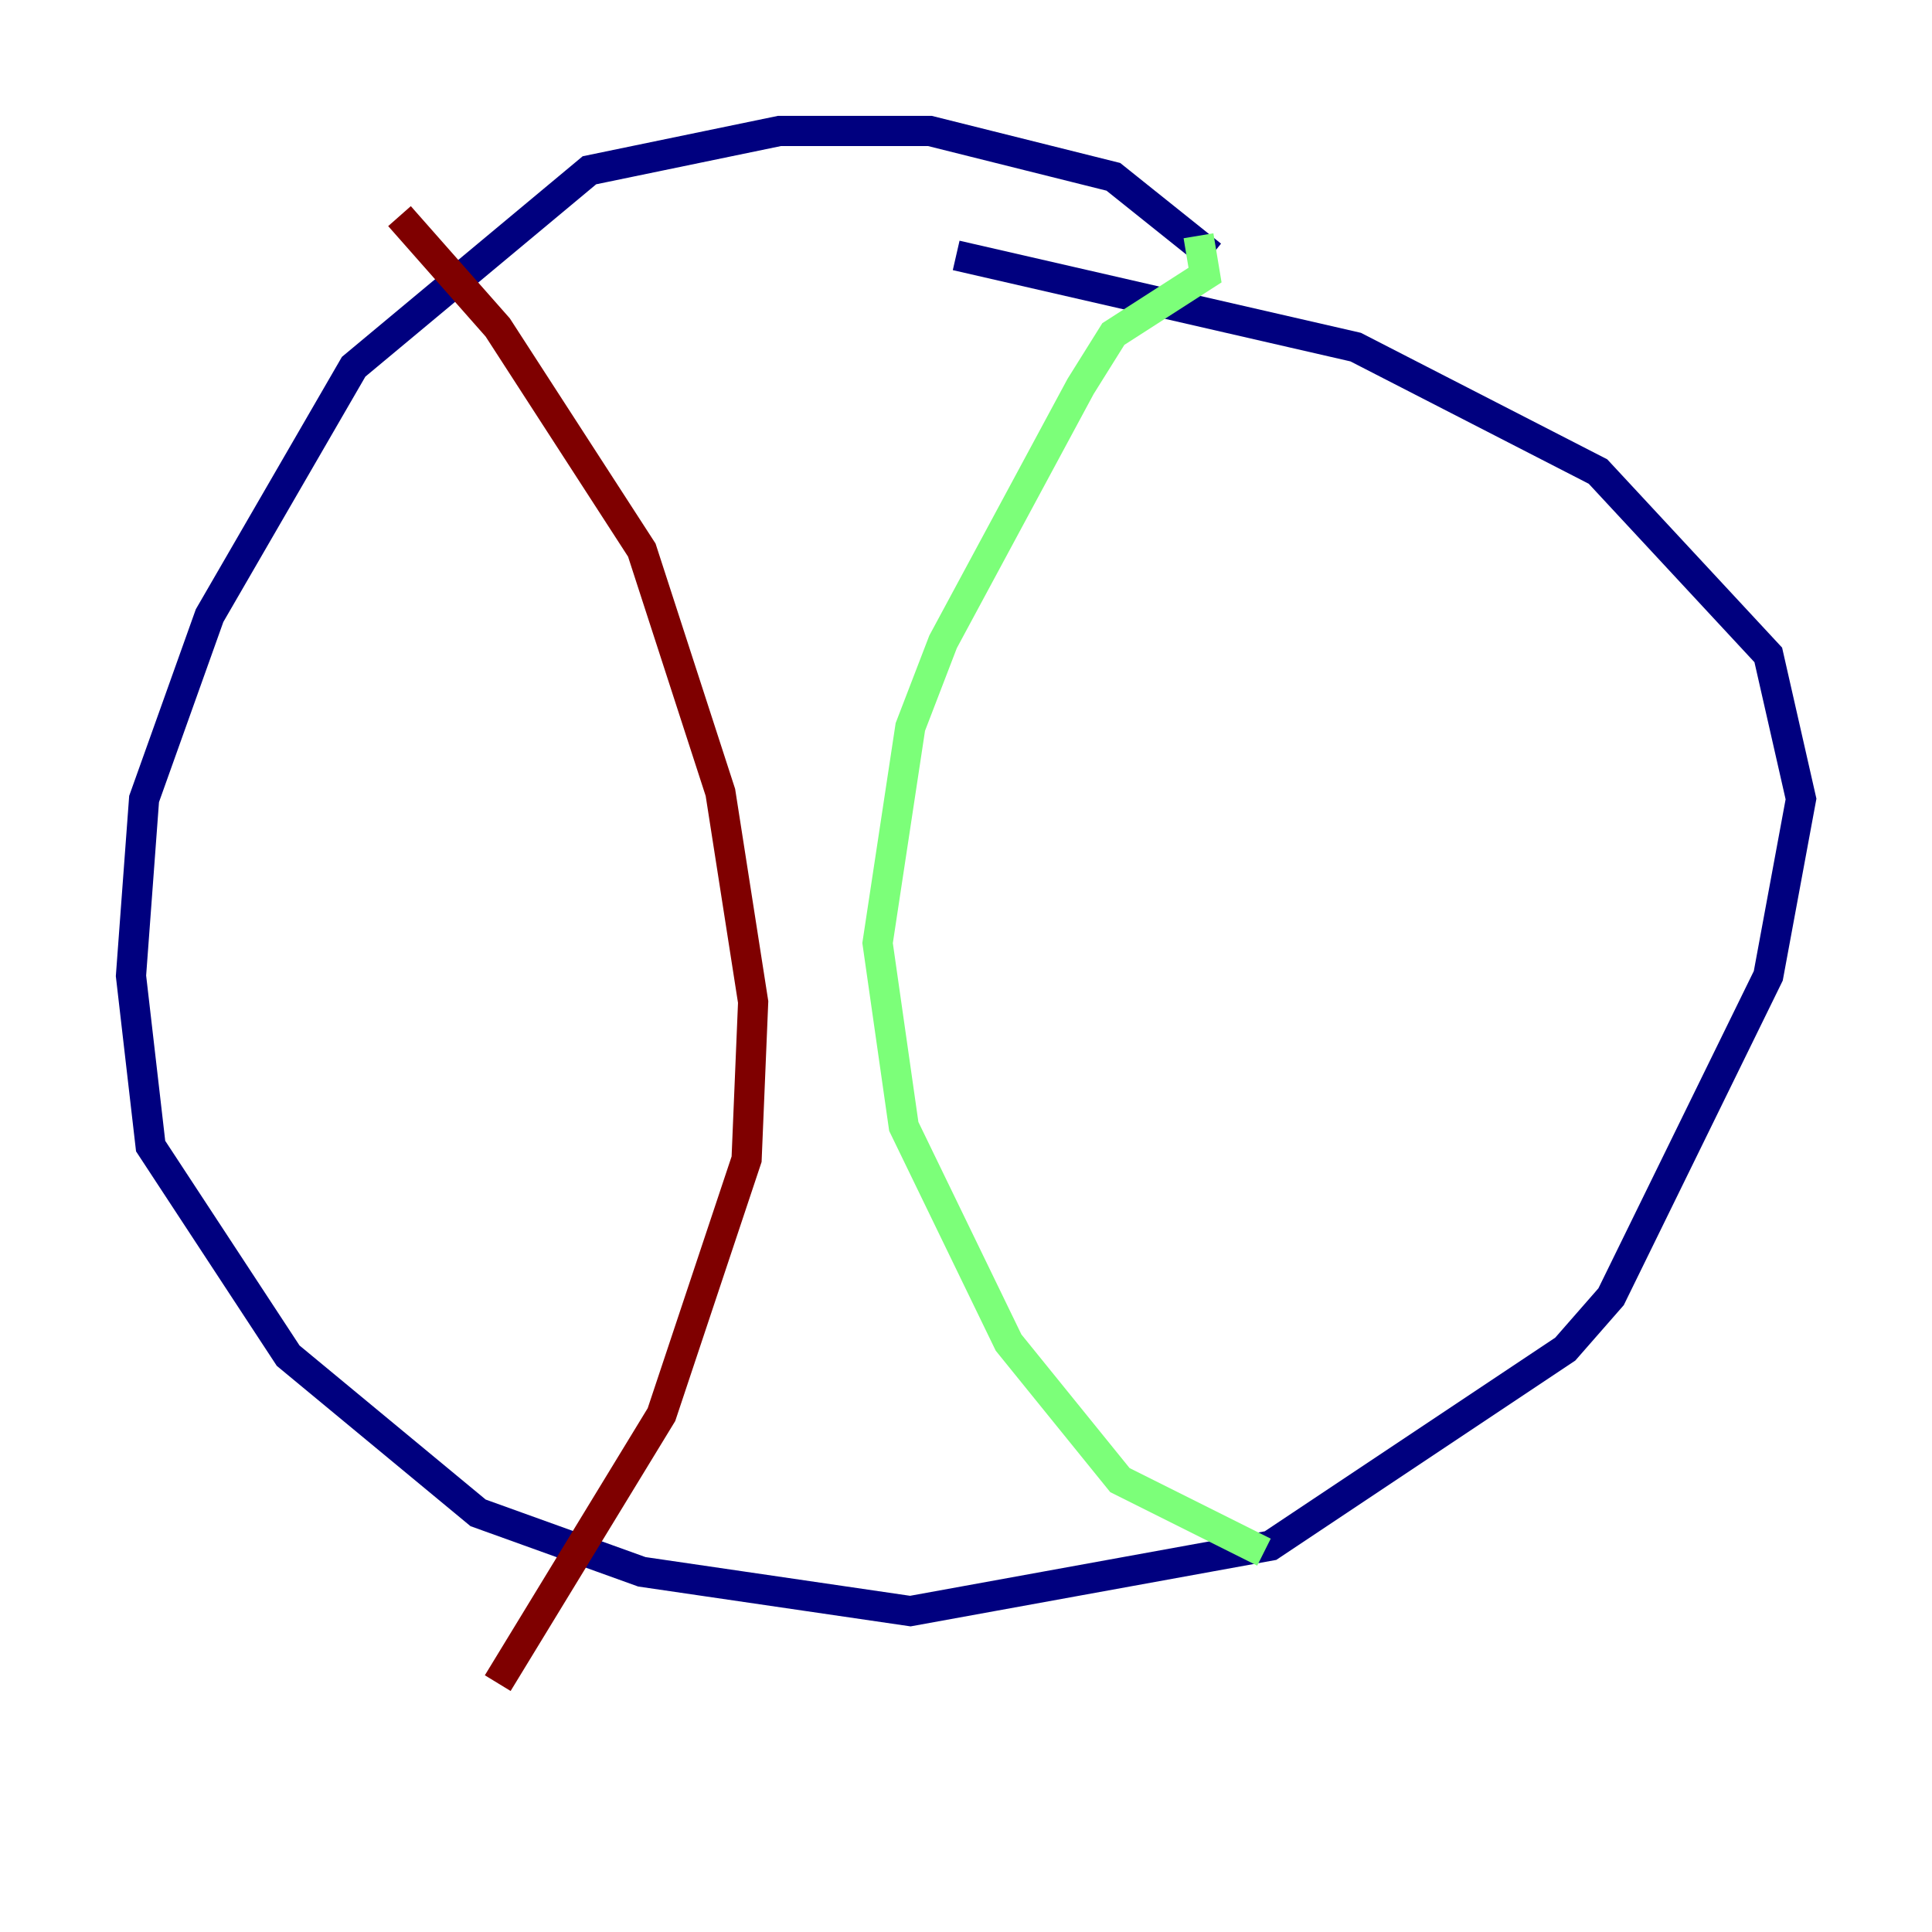 <?xml version="1.0" encoding="utf-8" ?>
<svg baseProfile="tiny" height="128" version="1.2" viewBox="0,0,128,128" width="128" xmlns="http://www.w3.org/2000/svg" xmlns:ev="http://www.w3.org/2001/xml-events" xmlns:xlink="http://www.w3.org/1999/xlink"><defs /><polyline fill="none" points="80.271,16.922 73.763,11.715 61.614,8.678 51.634,8.678 39.051,11.281 23.43,24.298 13.885,40.786 9.546,52.936 8.678,64.651 9.98,75.932 19.091,89.817 31.675,100.231 42.522,104.136 60.312,106.739 84.176,102.4 103.702,89.383 106.739,85.912 117.153,64.651 119.322,52.936 117.153,43.39 105.871,31.241 89.817,22.997 63.349,16.922" stroke="#00007f" stroke-width="2" /><polyline fill="none" points="79.403,15.62 79.837,18.224 73.763,22.129 71.593,25.6 62.481,42.522 60.312,48.163 58.142,62.481 59.878,74.63 66.82,88.949 74.197,98.061 83.742,102.834" stroke="#7cff79" stroke-width="2" /><polyline fill="none" points="26.468,14.319 32.976,21.695 42.522,36.447 47.729,52.502 49.898,66.386 49.464,76.8 43.824,93.722 32.976,111.512" stroke="#7f0000" stroke-width="2" /></svg>